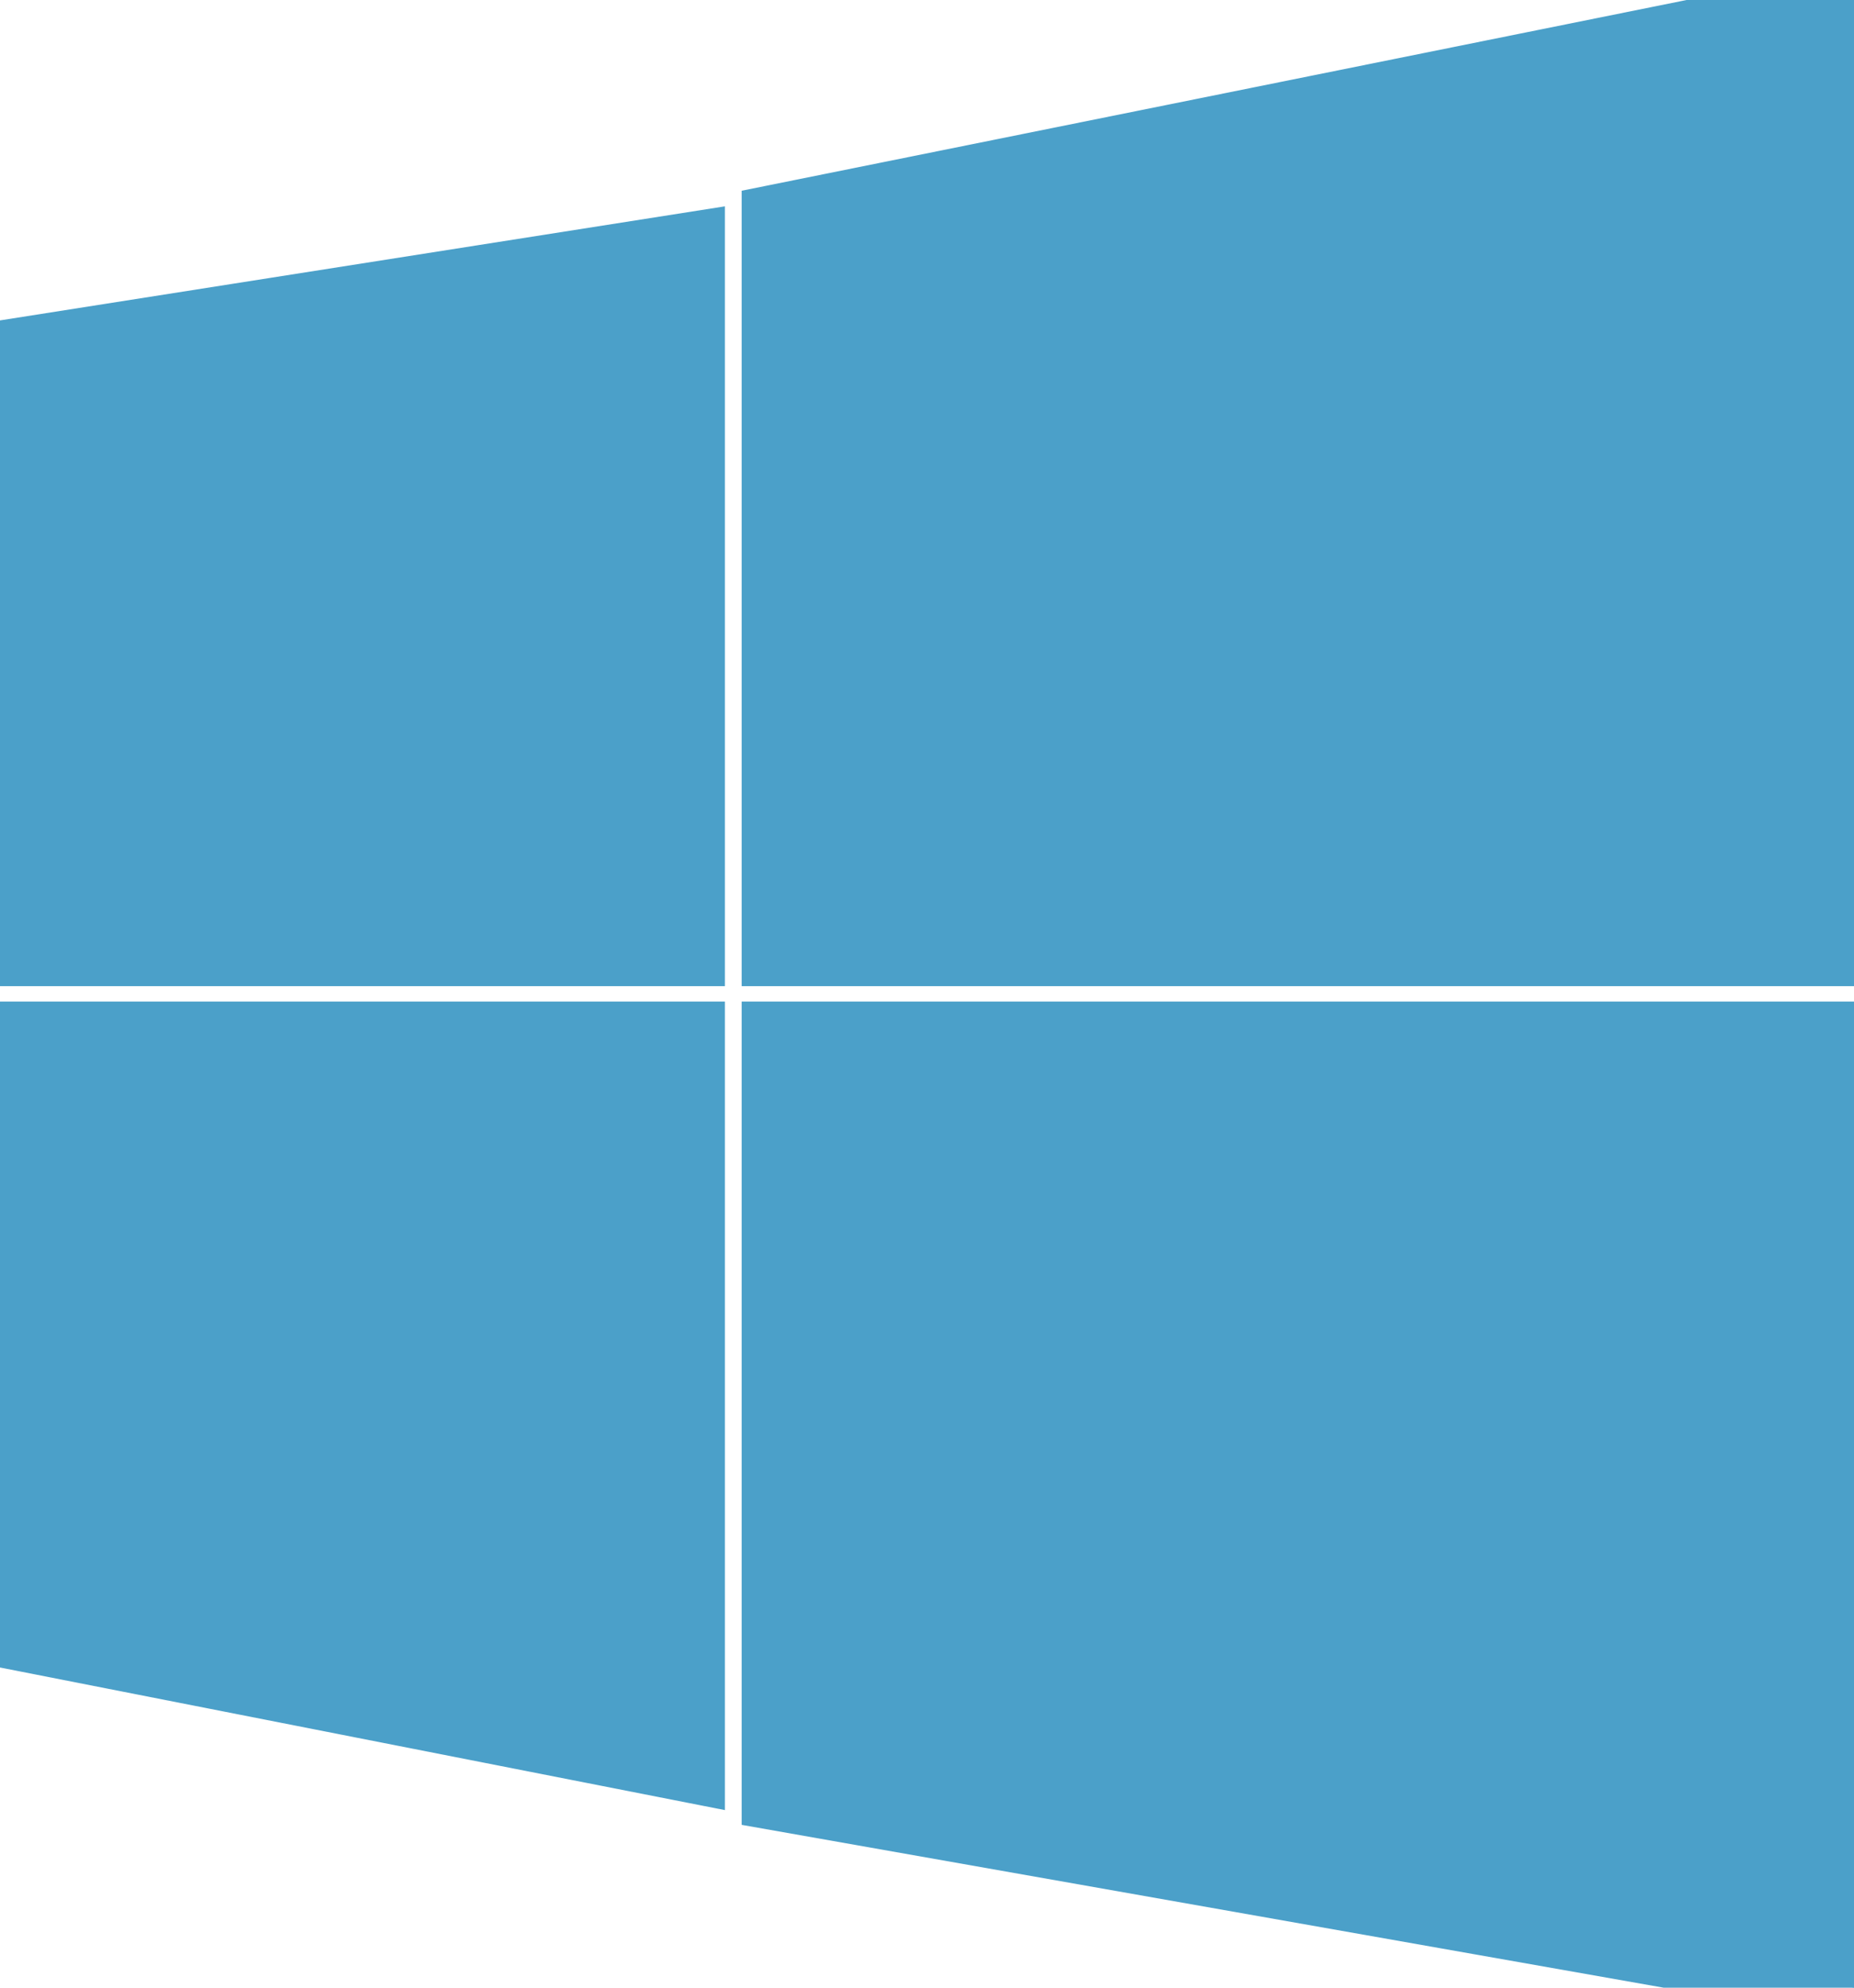 <?xml version="1.0" encoding="UTF-8" standalone="no"?>
<svg width="28px" height="30px" viewBox="0 0 28 30" version="1.1" xmlns="http://www.w3.org/2000/svg" xmlns:xlink="http://www.w3.org/1999/xlink">
    <defs></defs>
    <g id="buyersteps" stroke="none" stroke-width="1" fill="none" fill-rule="evenodd">
        <g id="step1" transform="translate(-53, -822)" stroke="#4BA0C9" fill="#4BA0C9">
            <g id="more-security" transform="translate(53, 585)">
                <g id="icons/windows" transform="translate(0, 237)">
                    <path d="M0,5.342 L10.448,3.699 L10.448,14.384 L0,14.384 L0,5.342 Z" id="Rectangle-12"></path>
                    <path d="M0,15.616 L10.448,15.616 L10.448,26.712 L0,24.658 L0,15.616 Z" id="Rectangle-13"></path>
                    <path d="M11.701,3.288 L28,0 L28,14.384 L11.701,14.384 L11.701,3.288 Z" id="Rectangle-14"></path>
                    <path d="M11.701,15.616 L28,15.616 L28,30 L11.701,27.123 L11.701,15.616 Z" id="Rectangle-15"></path>
                </g>
            </g>
        </g>
    </g>
</svg>